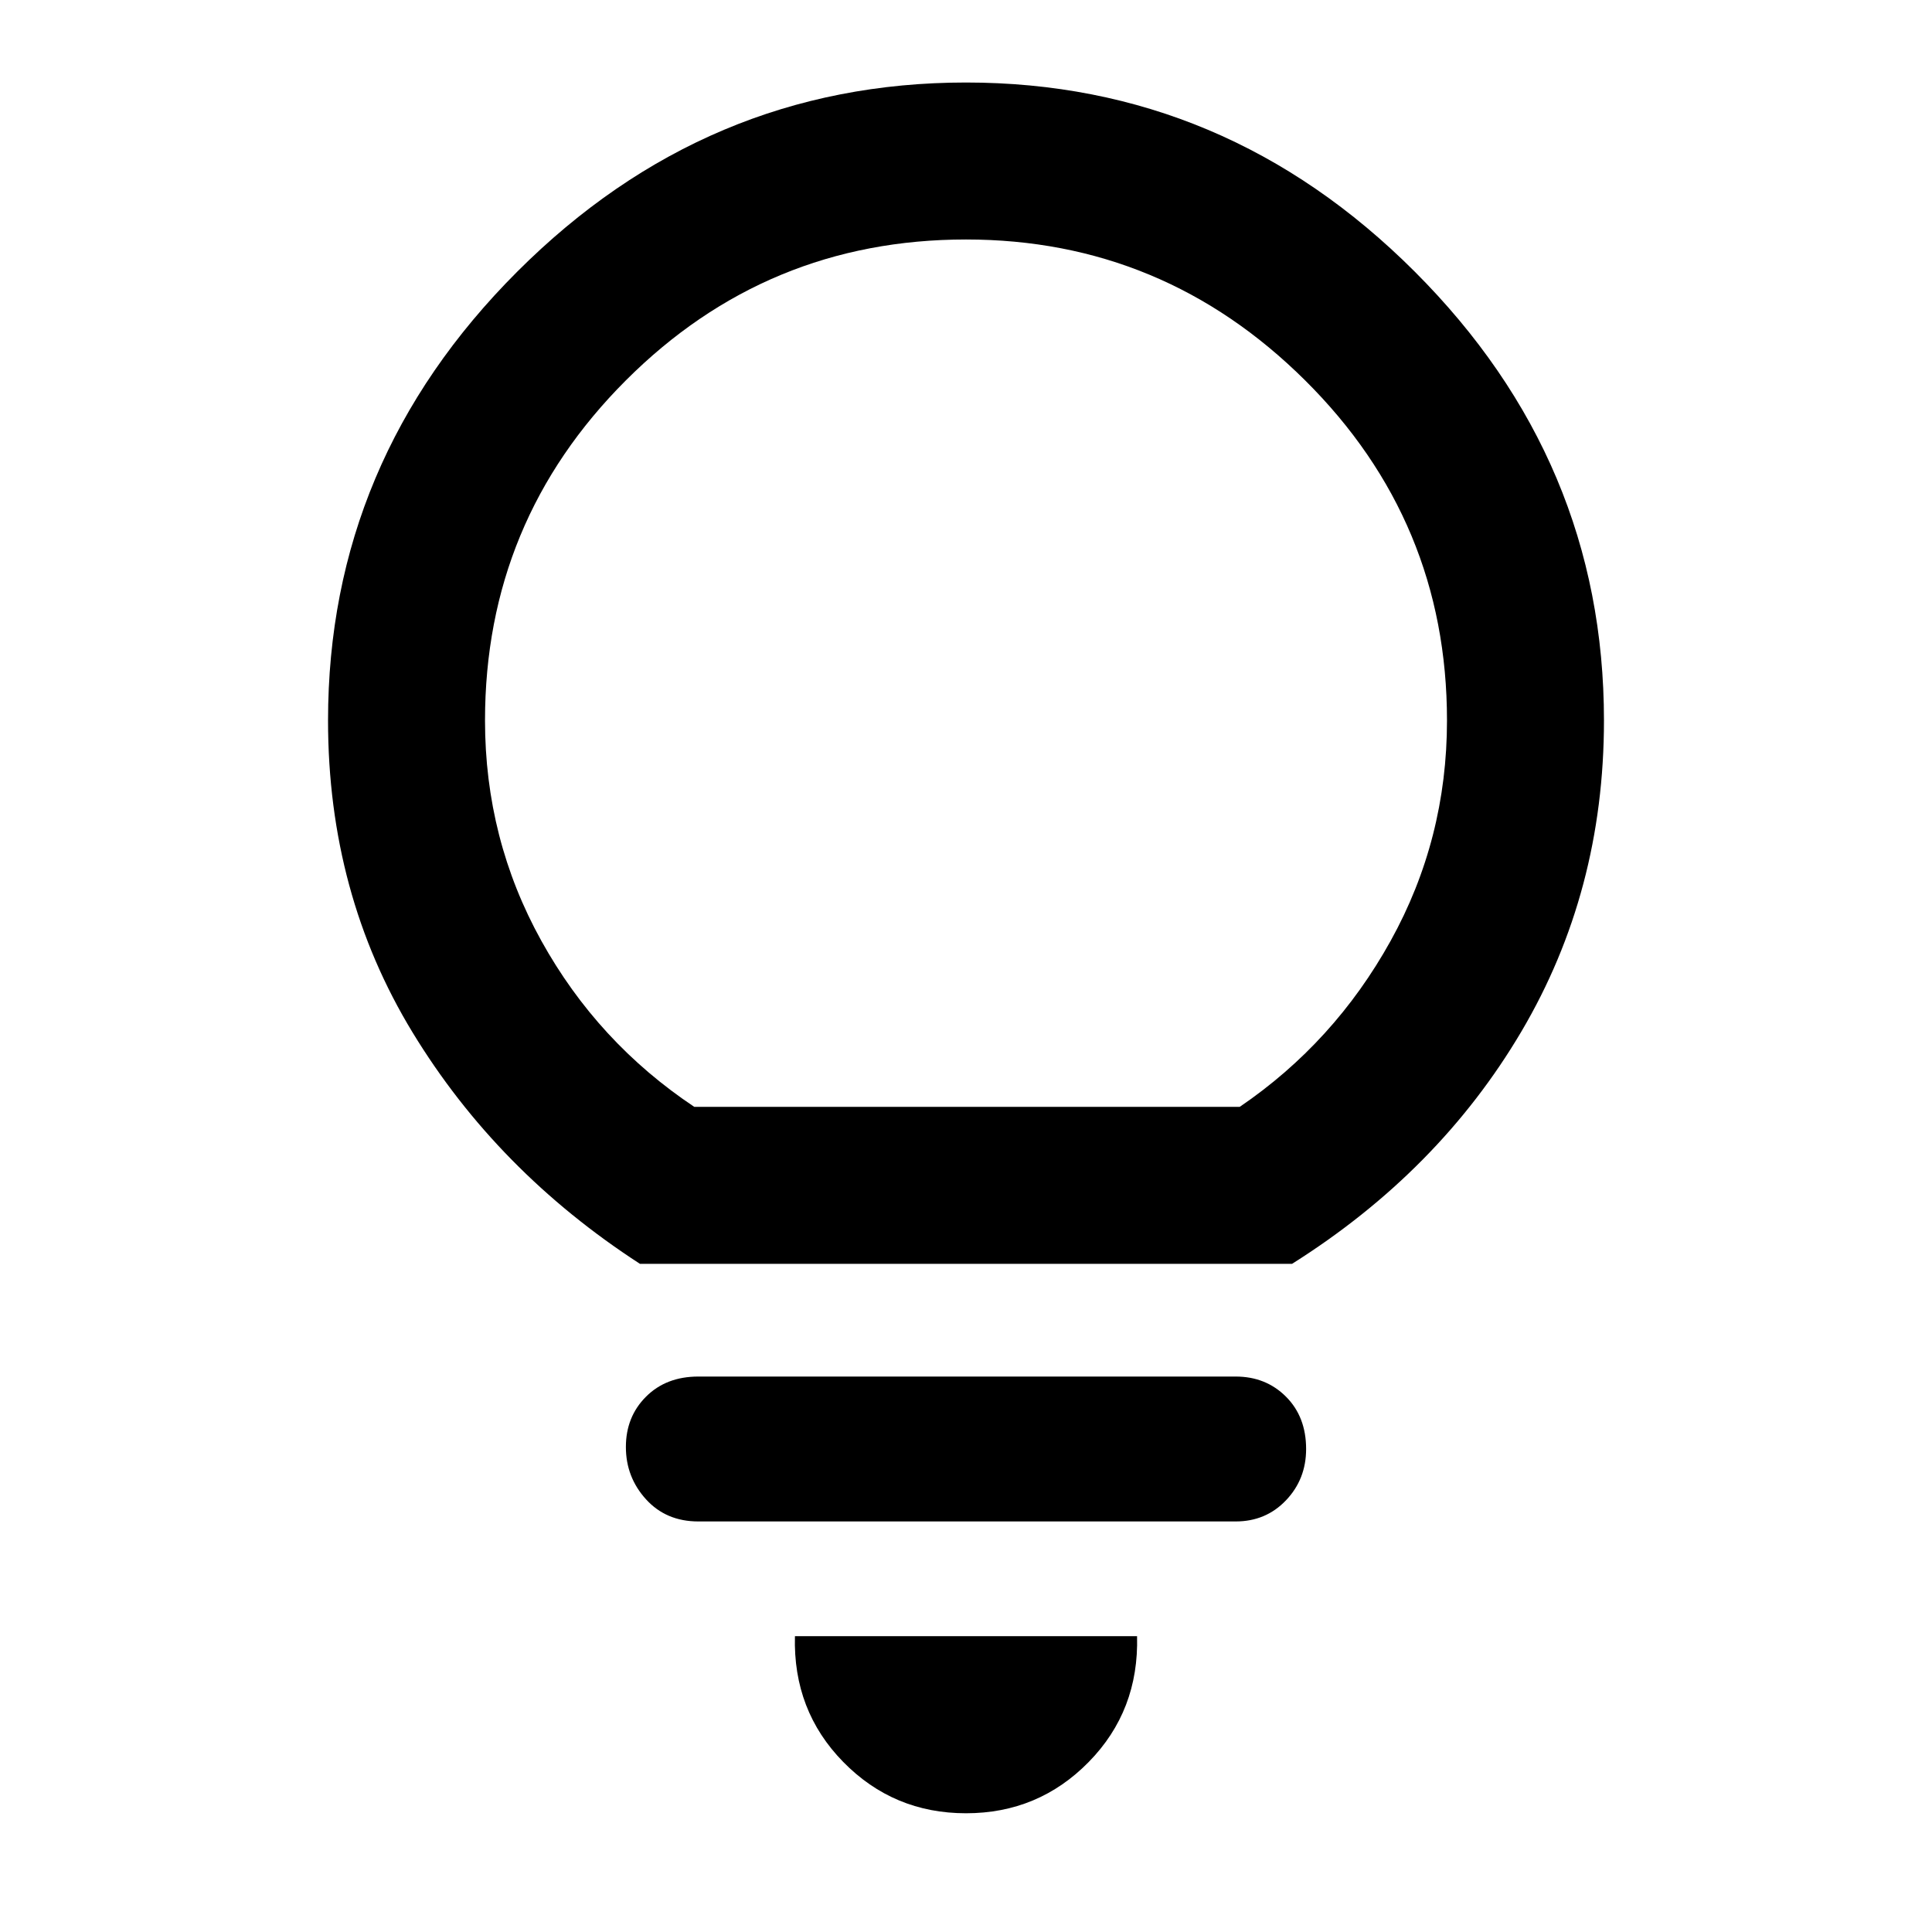 <svg xmlns="http://www.w3.org/2000/svg" height="48" width="48"><path d="M24 45.05q-1.8 0-3.05-1.275-1.25-1.275-1.2-3.125h8.5q.05 1.85-1.2 3.125T24 45.05Zm-6.65-7.25q-.8 0-1.3-.55t-.5-1.3q0-.75.5-1.25t1.3-.5H30.7q.75 0 1.25.5t.5 1.3q0 .75-.5 1.275-.5.525-1.25.525Zm-1.45-6.4q-3.55-2.3-5.65-5.75-2.1-3.45-2.1-7.75 0-6.45 4.7-11.15T24 2.05q6.45 0 11.15 4.7t4.7 11.15q0 4.25-2.05 7.725-2.05 3.475-5.7 5.775Zm1.35-3.9H30.8q2.35-1.6 3.75-4.125t1.4-5.475q0-4.95-3.525-8.45Q28.9 5.95 24 5.95q-4.95 0-8.45 3.5-3.5 3.5-3.5 8.45 0 2.95 1.4 5.475 1.4 2.525 3.8 4.125Zm6.75 0Z"/></svg>